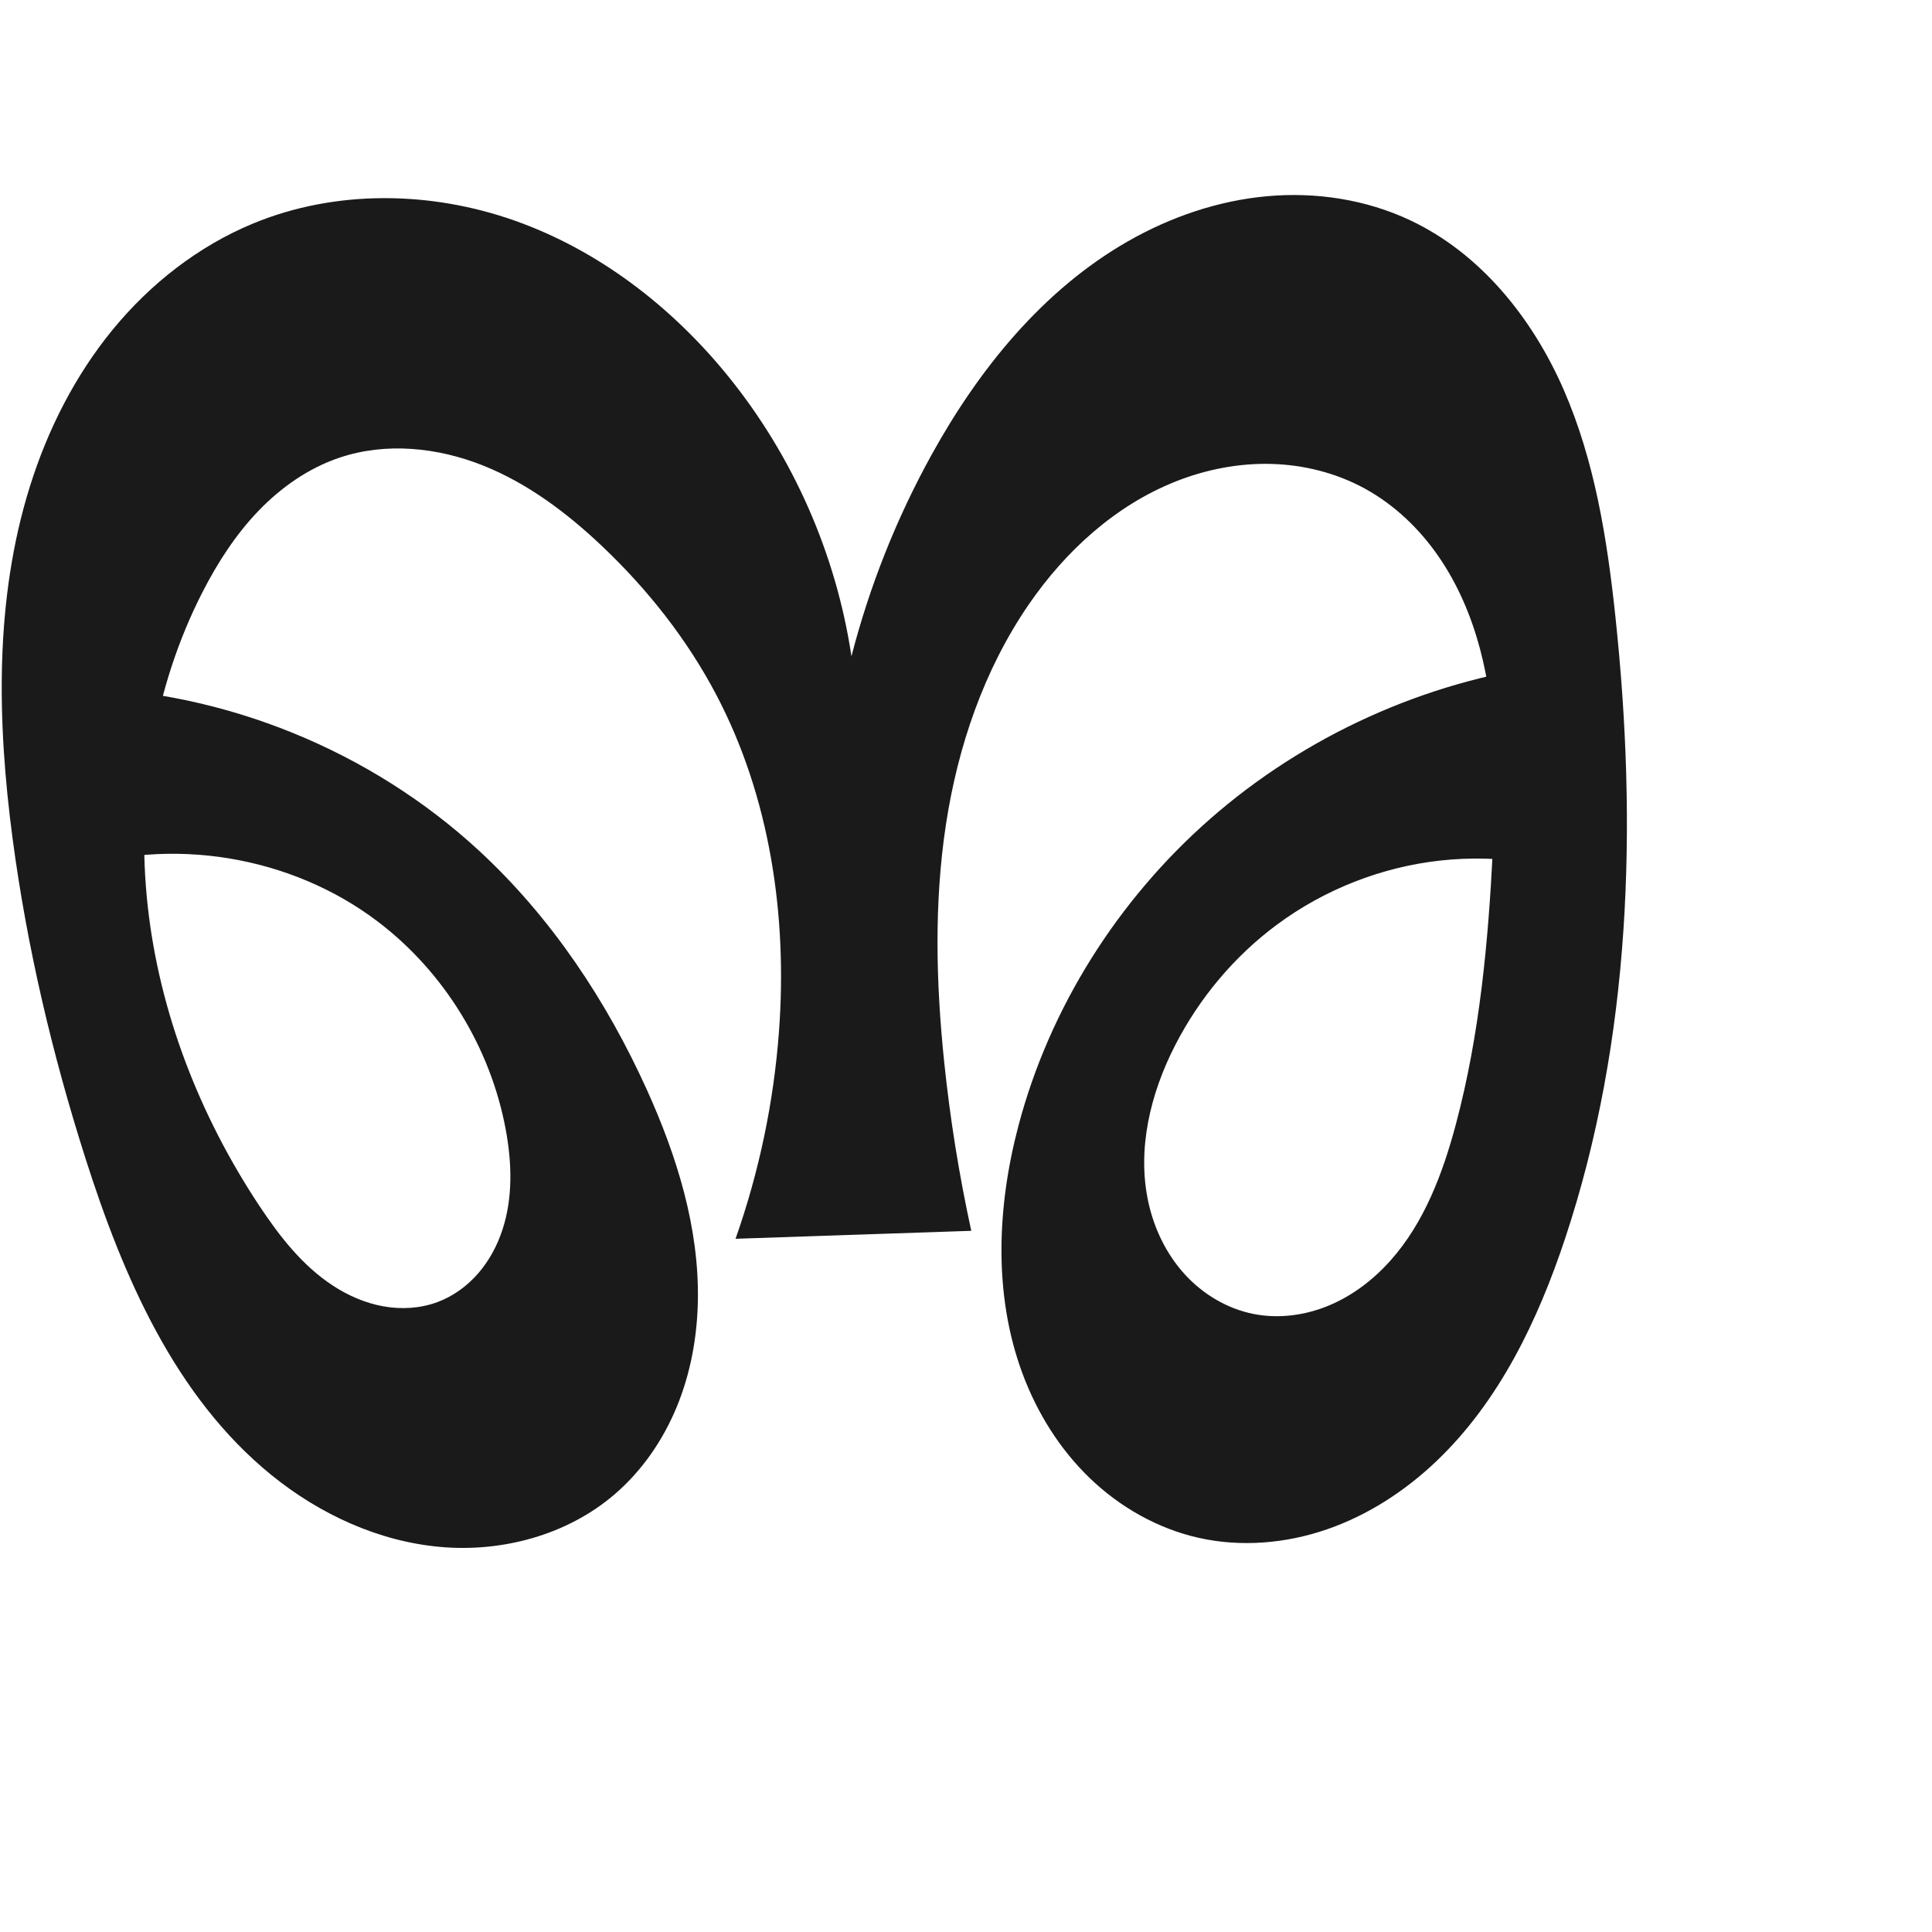 <?xml version="1.0" encoding="UTF-8" standalone="no"?>
<svg
   xmlns:dc="http://purl.org/dc/elements/1.1/"
   xmlns:cc="http://creativecommons.org/ns#"
   xmlns:rdf="http://www.w3.org/1999/02/22-rdf-syntax-ns#"
   xmlns:svg="http://www.w3.org/2000/svg"
   xmlns="http://www.w3.org/2000/svg"
   xmlns:sodipodi="http://sodipodi.sourceforge.net/DTD/sodipodi-0.dtd"
   xmlns:inkscape="http://www.inkscape.org/namespaces/inkscape"
   xml:space="preserve"
   width="1000"
   height="1000"
   version="1.1"
   style="clip-rule:evenodd;fill-rule:evenodd;image-rendering:optimizeQuality;shape-rendering:geometricPrecision;text-rendering:geometricPrecision"
   viewBox="0 0 1000 1000"
   id="svg10"
   sodipodi:docname="ഌ.svg"
   inkscape:version="1.0.1 (3bc2e813f5, 2020-09-07)"><sodipodi:namedview
   pagecolor="#ffffff"
   bordercolor="#666666"
   borderopacity="1"
   objecttolerance="10"
   gridtolerance="10"
   guidetolerance="10"
   inkscape:pageopacity="0"
   inkscape:pageshadow="2"
   inkscape:window-width="1920"
   inkscape:window-height="1015"
   id="namedview12"
   showgrid="false"
   inkscape:zoom="0.339"
   inkscape:cx="1260.2698"
   inkscape:cy="364.01201"
   inkscape:window-x="1920"
   inkscape:window-y="0"
   inkscape:window-maximized="1"
   inkscape:current-layer="svg10"
   showguides="true"
   inkscape:guide-bbox="true"
   inkscape:document-rotation="0"
   inkscape:snap-to-guides="true"><sodipodi:guide
     position="0,1000"
     orientation="0,1"
     id="guide16"
     inkscape:label=""
     inkscape:locked="true"
     inkscape:color="rgb(0,0,255)" /><sodipodi:guide
     position="1763.312,2036.169"
     orientation="1000,0"
     id="guide18" /><sodipodi:guide
     position="0,200"
     orientation="0,1"
     id="guide20"
     inkscape:label="base"
     inkscape:locked="true"
     inkscape:color="rgb(0,0,255)" /><inkscape:grid
     type="xygrid"
     id="grid24"
     originx="-473.376"
     originy="-489.692" /><sodipodi:guide
     position="0,0"
     orientation="0,1"
     id="guide34"
     inkscape:label="bottom"
     inkscape:locked="true"
     inkscape:color="rgb(0,0,255)" /><sodipodi:guide
     position="225.051,1693.319"
     orientation="0,1"
     id="guide44"
     inkscape:label=""
     inkscape:locked="false"
     inkscape:color="rgb(0,0,255)" /><sodipodi:guide
     position="0,900"
     orientation="0,1"
     id="guide46"
     inkscape:label=""
     inkscape:locked="true"
     inkscape:color="rgb(0,0,255)" /><sodipodi:guide
     position="845.419,147.578"
     orientation="-1,0"
     id="guide841"
     inkscape:label="width"
     inkscape:locked="false"
     inkscape:color="rgb(0,0,255)" /><sodipodi:guide
     position="0,1000"
     orientation="0,1000"
     id="guide860" /><sodipodi:guide
     position="1000,1000"
     orientation="1000,0"
     id="guide862" /><sodipodi:guide
     position="1000,0"
     orientation="0,-1000"
     id="guide864" /><sodipodi:guide
     position="0,0"
     orientation="-1000,0"
     id="guide866" /></sodipodi:namedview>
 <defs
   id="defs4"><inkscape:path-effect
   effect="spiro"
   id="path-effect862"
   is_visible="true"
   lpeversion="1" /><inkscape:path-effect
   effect="spiro"
   id="path-effect1521"
   is_visible="true"
   lpeversion="1" /><inkscape:path-effect
   effect="spiro"
   id="path-effect858"
   is_visible="true"
   lpeversion="1" /><inkscape:path-effect
   effect="spiro"
   id="path-effect854"
   is_visible="true"
   lpeversion="1" />
  <style
   type="text/css"
   id="style2">
   <![CDATA[
    .fil0 {fill:#EF7F1A;fill-rule:nonzero}
   ]]>
  </style>
 <inkscape:path-effect
   effect="spiro"
   id="path-effect1214"
   is_visible="true"
   lpeversion="1" /><inkscape:path-effect
   effect="spiro"
   id="path-effect1195"
   is_visible="true"
   lpeversion="1" /><inkscape:path-effect
   effect="spiro"
   id="path-effect992"
   is_visible="true"
   lpeversion="1" /><inkscape:path-effect
   effect="spiro"
   id="path-effect287"
   is_visible="true"
   lpeversion="1" /><inkscape:path-effect
   effect="spiro"
   id="path-effect1032"
   is_visible="true"
   lpeversion="1" /><inkscape:path-effect
   effect="spiro"
   id="path-effect1218"
   is_visible="true"
   lpeversion="1" /><inkscape:path-effect
   effect="spiro"
   id="path-effect309"
   is_visible="true"
   lpeversion="1" /><inkscape:path-effect
   effect="spiro"
   id="path-effect1176"
   is_visible="true"
   lpeversion="1" /><inkscape:path-effect
   effect="spiro"
   id="path-effect1026"
   is_visible="true"
   lpeversion="1" /><inkscape:path-effect
   effect="spiro"
   id="path-effect1030"
   is_visible="true"
   lpeversion="1" /></defs>
 
<path
   style="display:inline;fill:#1a1a1a;fill-rule:nonzero;stroke:none;stroke-width:2.095px;stroke-linecap:butt;stroke-linejoin:miter;stroke-opacity:1"
   d="m 39.889,355.792 c 76.543,1.995 152.002,32.68 208.216,84.668 37.22,34.422 65.864,77.494 86.754,123.687 15.516,34.31 27.017,71.241 26.361,108.891 -0.328,18.825 -3.741,37.676 -10.906,55.087 -7.165,17.411 -18.144,33.354 -32.47,45.571 -24.476,20.873 -57.979,29.86 -90.017,26.983 -32.039,-2.877 -62.512,-17.009 -87.467,-37.308 C 90.45,722.776 63.666,660.571 44.142,599.27 27.004,545.459 13.995,490.276 6.551,434.294 -1.546,373.404 -2.864,310.33 15.498,251.712 c 9.181,-29.309 23.291,-57.225 42.75,-80.988 19.459,-23.763 44.361,-43.288 72.741,-55.03 42.584,-17.618 91.715,-16.884 135.185,-1.583 43.47,15.301 81.36,44.502 110.428,80.262 33.797,41.578 56.187,92.335 64.109,145.328 9.355,-36.312 23.316,-71.435 41.444,-104.26 24.528,-44.414 57.705,-85.449 101.767,-110.603 22.031,-12.577 46.585,-20.979 71.849,-23.272 25.264,-2.293 51.229,1.641 74.174,12.461 36.42,17.175 63.26,50.689 79.374,87.59 16.115,36.901 22.518,77.257 26.787,117.296 11.504,107.888 8.232,218.993 -25.952,321.967 -14.139,42.59 -34.167,84.442 -66.654,115.401 -16.243,15.479 -35.488,27.997 -56.7,35.312 -21.212,7.315 -44.419,9.3 -66.314,4.397 -21.178,-4.743 -40.753,-15.852 -56.389,-30.902 -15.637,-15.05 -27.385,-33.948 -34.916,-54.303 -15.061,-40.708 -13.12,-86.195 -2.024,-128.158 16.182,-61.197 51.553,-116.979 99.147,-158.714 49.12,-43.074 111.176,-71.2 175.946,-79.745 l 33.479,115.382 c -28.042,-12.551 -59.445,-17.493 -89.986,-14.163 -30.541,3.33 -60.141,14.924 -84.819,33.223 -22.034,16.338 -40.094,37.927 -52.628,62.327 -12.822,24.958 -19.896,53.914 -13.903,81.326 2.996,13.706 9.278,26.782 18.708,37.17 9.43,10.388 22.063,17.986 35.83,20.688 12.984,2.548 26.664,0.704 38.878,-4.383 12.215,-5.087 22.994,-13.322 31.811,-23.189 17.633,-19.733 27.212,-45.337 34.012,-70.912 12.264,-46.13 16.687,-93.978 19.06,-141.652 1.739,-34.928 2.341,-70.474 -6.682,-104.261 -4.512,-16.894 -11.447,-33.228 -21.367,-47.628 -9.92,-14.399 -22.889,-26.83 -38.229,-35.223 -14.761,-8.076 -31.534,-12.298 -48.354,-12.749 -16.82,-0.451 -33.672,2.824 -49.321,9.005 -31.299,12.361 -57.265,36.072 -76.305,63.82 -23.177,33.777 -36.717,73.564 -42.856,114.066 -6.139,40.502 -5.096,81.811 -0.878,122.557 3.043,29.396 7.73,58.622 14.031,87.496 L 380.719,641.188 c 12.209,-34.614 19.793,-70.856 22.49,-107.46 4.394,-59.659 -4.634,-121.189 -32.476,-174.136 -15.03,-28.583 -35.302,-54.276 -58.704,-76.531 -18.245,-17.35 -38.724,-32.842 -62.114,-42.158 -23.39,-9.316 -49.988,-12.07 -73.878,-4.122 -16.165,5.378 -30.542,15.435 -42.337,27.728 -11.794,12.294 -21.11,26.787 -28.876,41.95 -25.394,49.579 -34.451,106.922 -28.384,162.295 6.067,55.373 26.924,108.719 57.662,155.174 10.453,15.798 22.362,31.149 38.218,41.515 7.928,5.183 16.79,9.039 26.113,10.711 9.323,1.672 19.115,1.107 27.993,-2.193 8.156,-3.032 15.405,-8.321 21.106,-14.894 5.702,-6.573 9.88,-14.404 12.575,-22.677 5.39,-16.547 4.837,-34.525 1.678,-51.638 -7.833,-42.435 -31.901,-81.699 -66.279,-107.78 C 150.564,442.876 88.494,432.69 35.013,450.634 Z"
   id="path1087-1-75"
   inkscape:path-effect="#path-effect1030"
   inkscape:original-d="m 39.889289,355.79207 c 57.378137,32.37165 149.613081,37.98463 208.215561,84.66816 39.38926,31.37802 73.54914,75.08971 86.75439,123.68719 18.37621,67.62749 45.74209,178.36278 -17.01587,209.54934 C 220.96076,821.84102 106.44799,687.71258 44.142389,599.26982 11.660023,553.16112 2.371916,490.54067 6.5508225,434.29431 14.998314,320.59456 28.040839,164.69113 130.98878,115.69403 c 77.62565,-36.945194 181.70464,21.17775 245.61316,78.67897 39.36002,35.41388 64.10948,145.32777 64.10948,145.32777 0,0 16.03994,-76.81355 41.44351,-104.25955 62.47893,-67.50222 160.43902,-150.222619 247.79032,-121.41436 73.04863,24.09126 90.96904,129.48238 106.16112,204.8859 21.26579,105.54947 24.04164,226.60674 -25.95155,321.96714 -37.92179,72.33459 -110.26891,174.24444 -189.66815,155.11026 -75.46695,-18.18654 -98.99181,-135.94266 -93.32871,-213.3632 4.55069,-62.21266 52.20799,-117.62986 99.14665,-158.71375 48.45305,-42.40937 175.94599,-79.7451 175.94599,-79.7451 l 33.47907,115.38212 c 0,0 -123.06278,-8.47777 -174.80463,19.06002 -24.00353,12.77504 -46.99751,35.72463 -52.62825,62.32662 -10.00843,47.28394 -5.99732,126.48079 40.63487,139.18427 46.22883,12.5936 82.79357,-55.87201 104.70071,-98.484 21.78342,-42.37133 23.97484,-94.26336 19.06042,-141.65214 -6.82528,-65.81486 -6.6668,-158.39412 -66.27776,-187.11195 -55.27355,-26.62826 -133.96268,13.56897 -173.97991,60.07543 -52.3165,60.80021 -42.78161,156.41846 -43.73415,236.62304 -0.35078,29.53584 14.03136,87.49584 14.03136,87.49584 L 380.719,641.18761 c 0,0 22.08848,-70.86633 22.48969,-107.46027 0.64734,-59.04251 -8.43395,-120.20592 -32.47584,-174.13573 -13.09094,-29.36509 -32.57893,-57.79149 -58.70393,-76.53089 -38.90925,-27.90951 -89.29706,-56.88112 -135.99271,-46.27982 -32.3862,7.35263 -59.75757,38.50624 -71.2128,69.67843 -36.656338,99.74993 -29.234729,228.75539 29.27733,317.46883 19.27235,29.2199 59.42404,61.98261 92.32427,50.03265 30.0652,-10.92023 38.13837,-57.34274 35.35956,-89.2088 C 258.12059,542.73519 230.5265,500.47395 195.50537,476.97165 150.48941,446.76192 35.012732,450.63363 35.012732,450.63363 Z"
   sodipodi:nodetypes="caaaaaaacaaaaaaaccaaaaaaaaccaaaaaaaaacc" /></svg>
